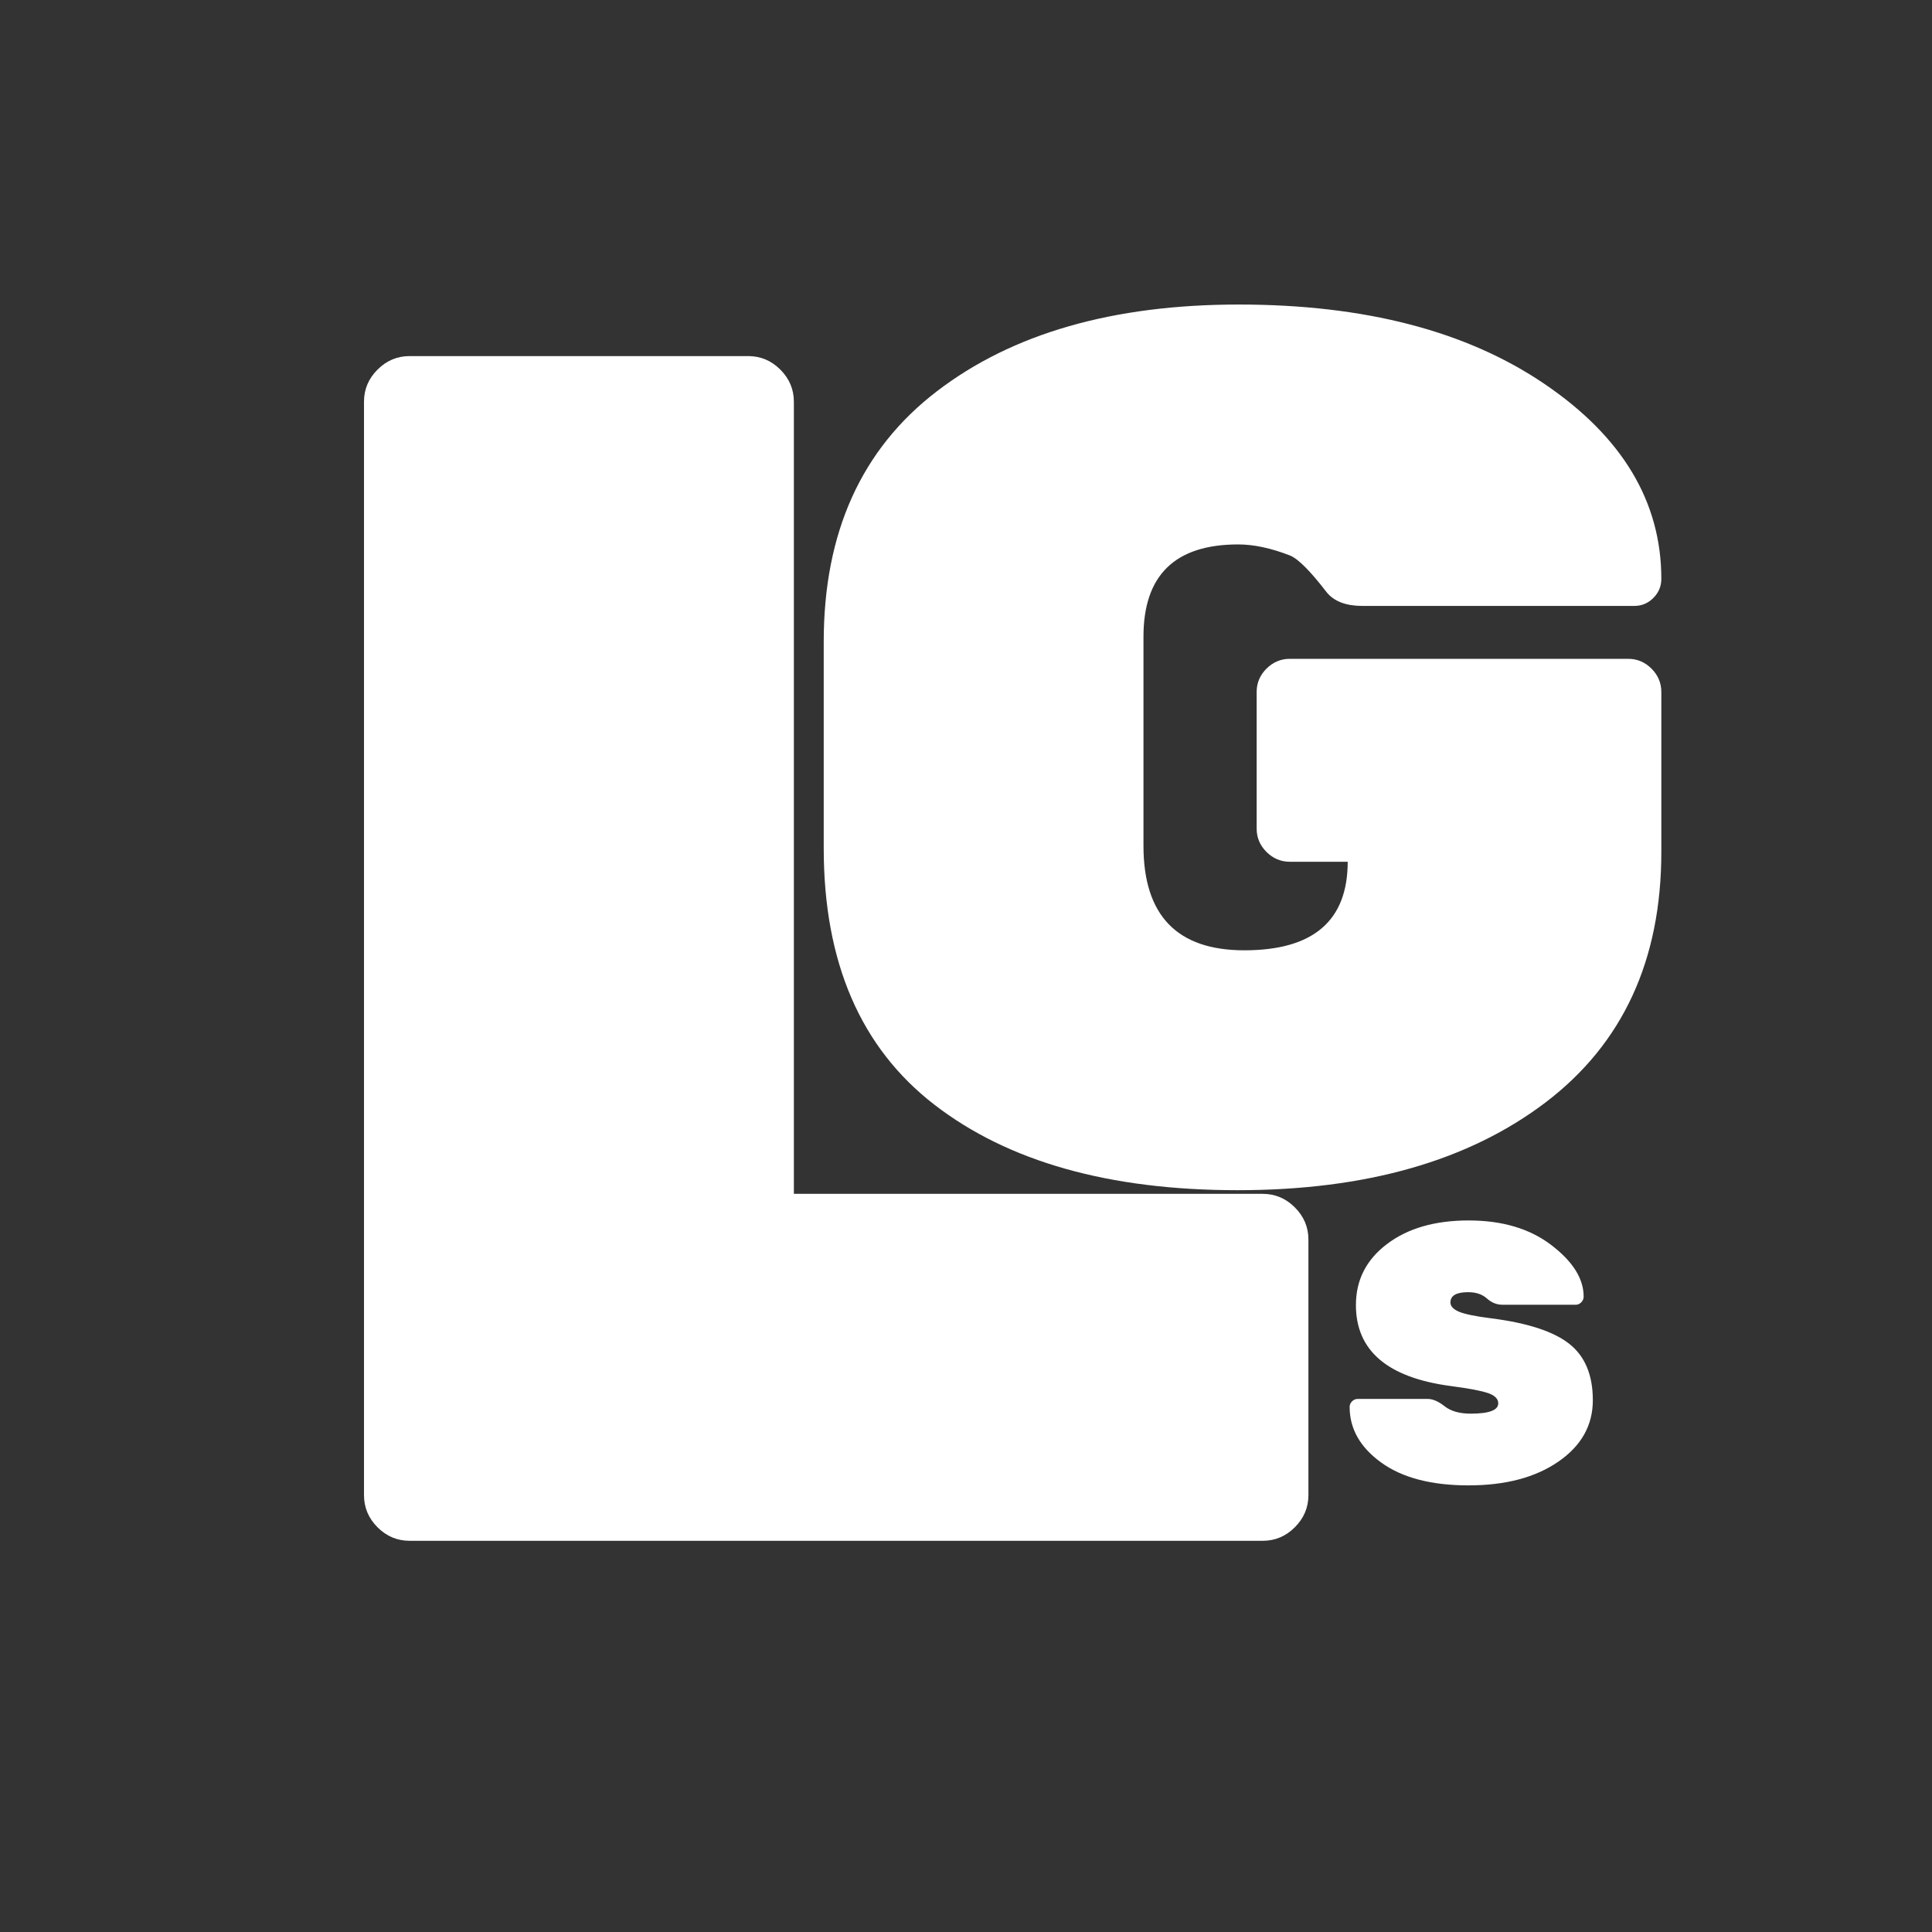 <svg xmlns="http://www.w3.org/2000/svg" xmlns:xlink="http://www.w3.org/1999/xlink" width="500" zoomAndPan="magnify" viewBox="0 0 375 375" height="500" preserveAspectRatio="xMidYMid meet" version="1.0"><rect x="0" y="0" width="375" height="375" fill="#333333" stroke="none"/><defs><g/></defs><g fill="#ffffff" fill-opacity="1"><g transform="translate(49.292, 299.069)"><g><path d="M 104.797 -67.344 L 195.797 -67.344 C 198.203 -67.344 200.281 -66.469 202.031 -64.719 C 203.789 -62.969 204.672 -60.883 204.672 -58.469 L 204.672 -8.875 C 204.672 -6.457 203.789 -4.375 202.031 -2.625 C 200.281 -0.875 198.203 0 195.797 0 L 30.219 0 C 27.812 0 25.734 -0.875 23.984 -2.625 C 22.234 -4.375 21.359 -6.457 21.359 -8.875 L 21.359 -221.094 C 21.359 -223.5 22.234 -225.578 23.984 -227.328 C 25.734 -229.078 27.812 -229.953 30.219 -229.953 L 95.922 -229.953 C 98.336 -229.953 100.422 -229.078 102.172 -227.328 C 103.922 -225.578 104.797 -223.5 104.797 -221.094 Z M 104.797 -67.344 "/></g></g></g><g fill="#ffffff" fill-opacity="1"><g transform="translate(149.135, 228.626)"><g><path d="M 101.234 -100.75 L 166.891 -100.75 C 168.641 -100.75 170.148 -100.113 171.422 -98.844 C 172.691 -97.57 173.328 -96.062 173.328 -94.312 L 173.328 -63.266 C 173.328 -42.254 165.848 -26.055 150.891 -14.672 C 135.93 -3.297 115.992 2.391 91.078 2.391 C 66.172 2.391 46.555 -3.141 32.234 -14.203 C 17.91 -25.266 10.75 -41.859 10.75 -63.984 L 10.75 -104.094 C 10.75 -125.258 18.066 -141.453 32.703 -152.672 C 47.348 -163.898 66.883 -169.516 91.312 -169.516 C 115.75 -169.516 135.523 -164.379 150.641 -154.109 C 165.766 -143.848 173.328 -131.234 173.328 -116.266 C 173.328 -114.836 172.812 -113.602 171.781 -112.562 C 170.75 -111.531 169.516 -111.016 168.078 -111.016 L 115.312 -111.016 C 112.133 -111.016 109.828 -111.891 108.391 -113.641 C 105.211 -117.785 102.828 -120.176 101.234 -120.812 C 97.566 -122.238 94.223 -122.953 91.203 -122.953 C 78.941 -122.953 72.812 -116.984 72.812 -105.047 L 72.812 -64.469 C 72.812 -50.938 79.336 -44.172 92.391 -44.172 C 105.766 -44.172 112.453 -49.898 112.453 -61.359 L 101.234 -61.359 C 99.484 -61.359 97.969 -61.992 96.688 -63.266 C 95.414 -64.535 94.781 -66.051 94.781 -67.812 L 94.781 -94.312 C 94.781 -96.062 95.414 -97.57 96.688 -98.844 C 97.969 -100.113 99.484 -100.75 101.234 -100.75 Z M 101.234 -100.75 "/></g></g></g><g fill="#ffffff" fill-opacity="1"><g transform="translate(259.823, 287.592)"><g><path d="M 3.359 -34.281 C 3.359 -39.133 5.367 -43.082 9.391 -46.125 C 13.41 -49.176 18.691 -50.703 25.234 -50.703 C 31.785 -50.703 37.145 -49.102 41.312 -45.906 C 45.477 -42.719 47.562 -39.391 47.562 -35.922 C 47.562 -35.492 47.406 -35.125 47.094 -34.812 C 46.781 -34.5 46.438 -34.344 46.062 -34.344 L 31.781 -34.344 C 30.688 -34.344 29.688 -34.75 28.781 -35.562 C 27.875 -36.375 26.66 -36.781 25.141 -36.781 C 22.848 -36.781 21.703 -36.113 21.703 -34.781 C 21.703 -34.062 22.258 -33.461 23.375 -32.984 C 24.5 -32.516 26.586 -32.086 29.641 -31.703 C 36.723 -30.797 41.773 -29.141 44.797 -26.734 C 47.828 -24.336 49.344 -20.695 49.344 -15.812 C 49.344 -10.938 47.113 -6.961 42.656 -3.891 C 38.207 -0.816 32.391 0.719 25.203 0.719 C 18.016 0.719 12.375 -0.754 8.281 -3.703 C 4.188 -6.66 2.141 -10.258 2.141 -14.5 C 2.141 -14.926 2.297 -15.289 2.609 -15.594 C 2.922 -15.906 3.289 -16.062 3.719 -16.062 L 17.281 -16.062 C 18.281 -16.062 19.383 -15.582 20.594 -14.625 C 21.812 -13.676 23.492 -13.203 25.641 -13.203 C 29.203 -13.203 30.984 -13.867 30.984 -15.203 C 30.984 -16.066 30.344 -16.723 29.062 -17.172 C 27.781 -17.629 25.352 -18.094 21.781 -18.562 C 9.5 -20.188 3.359 -25.426 3.359 -34.281 Z M 3.359 -34.281 "/></g></g></g></svg>